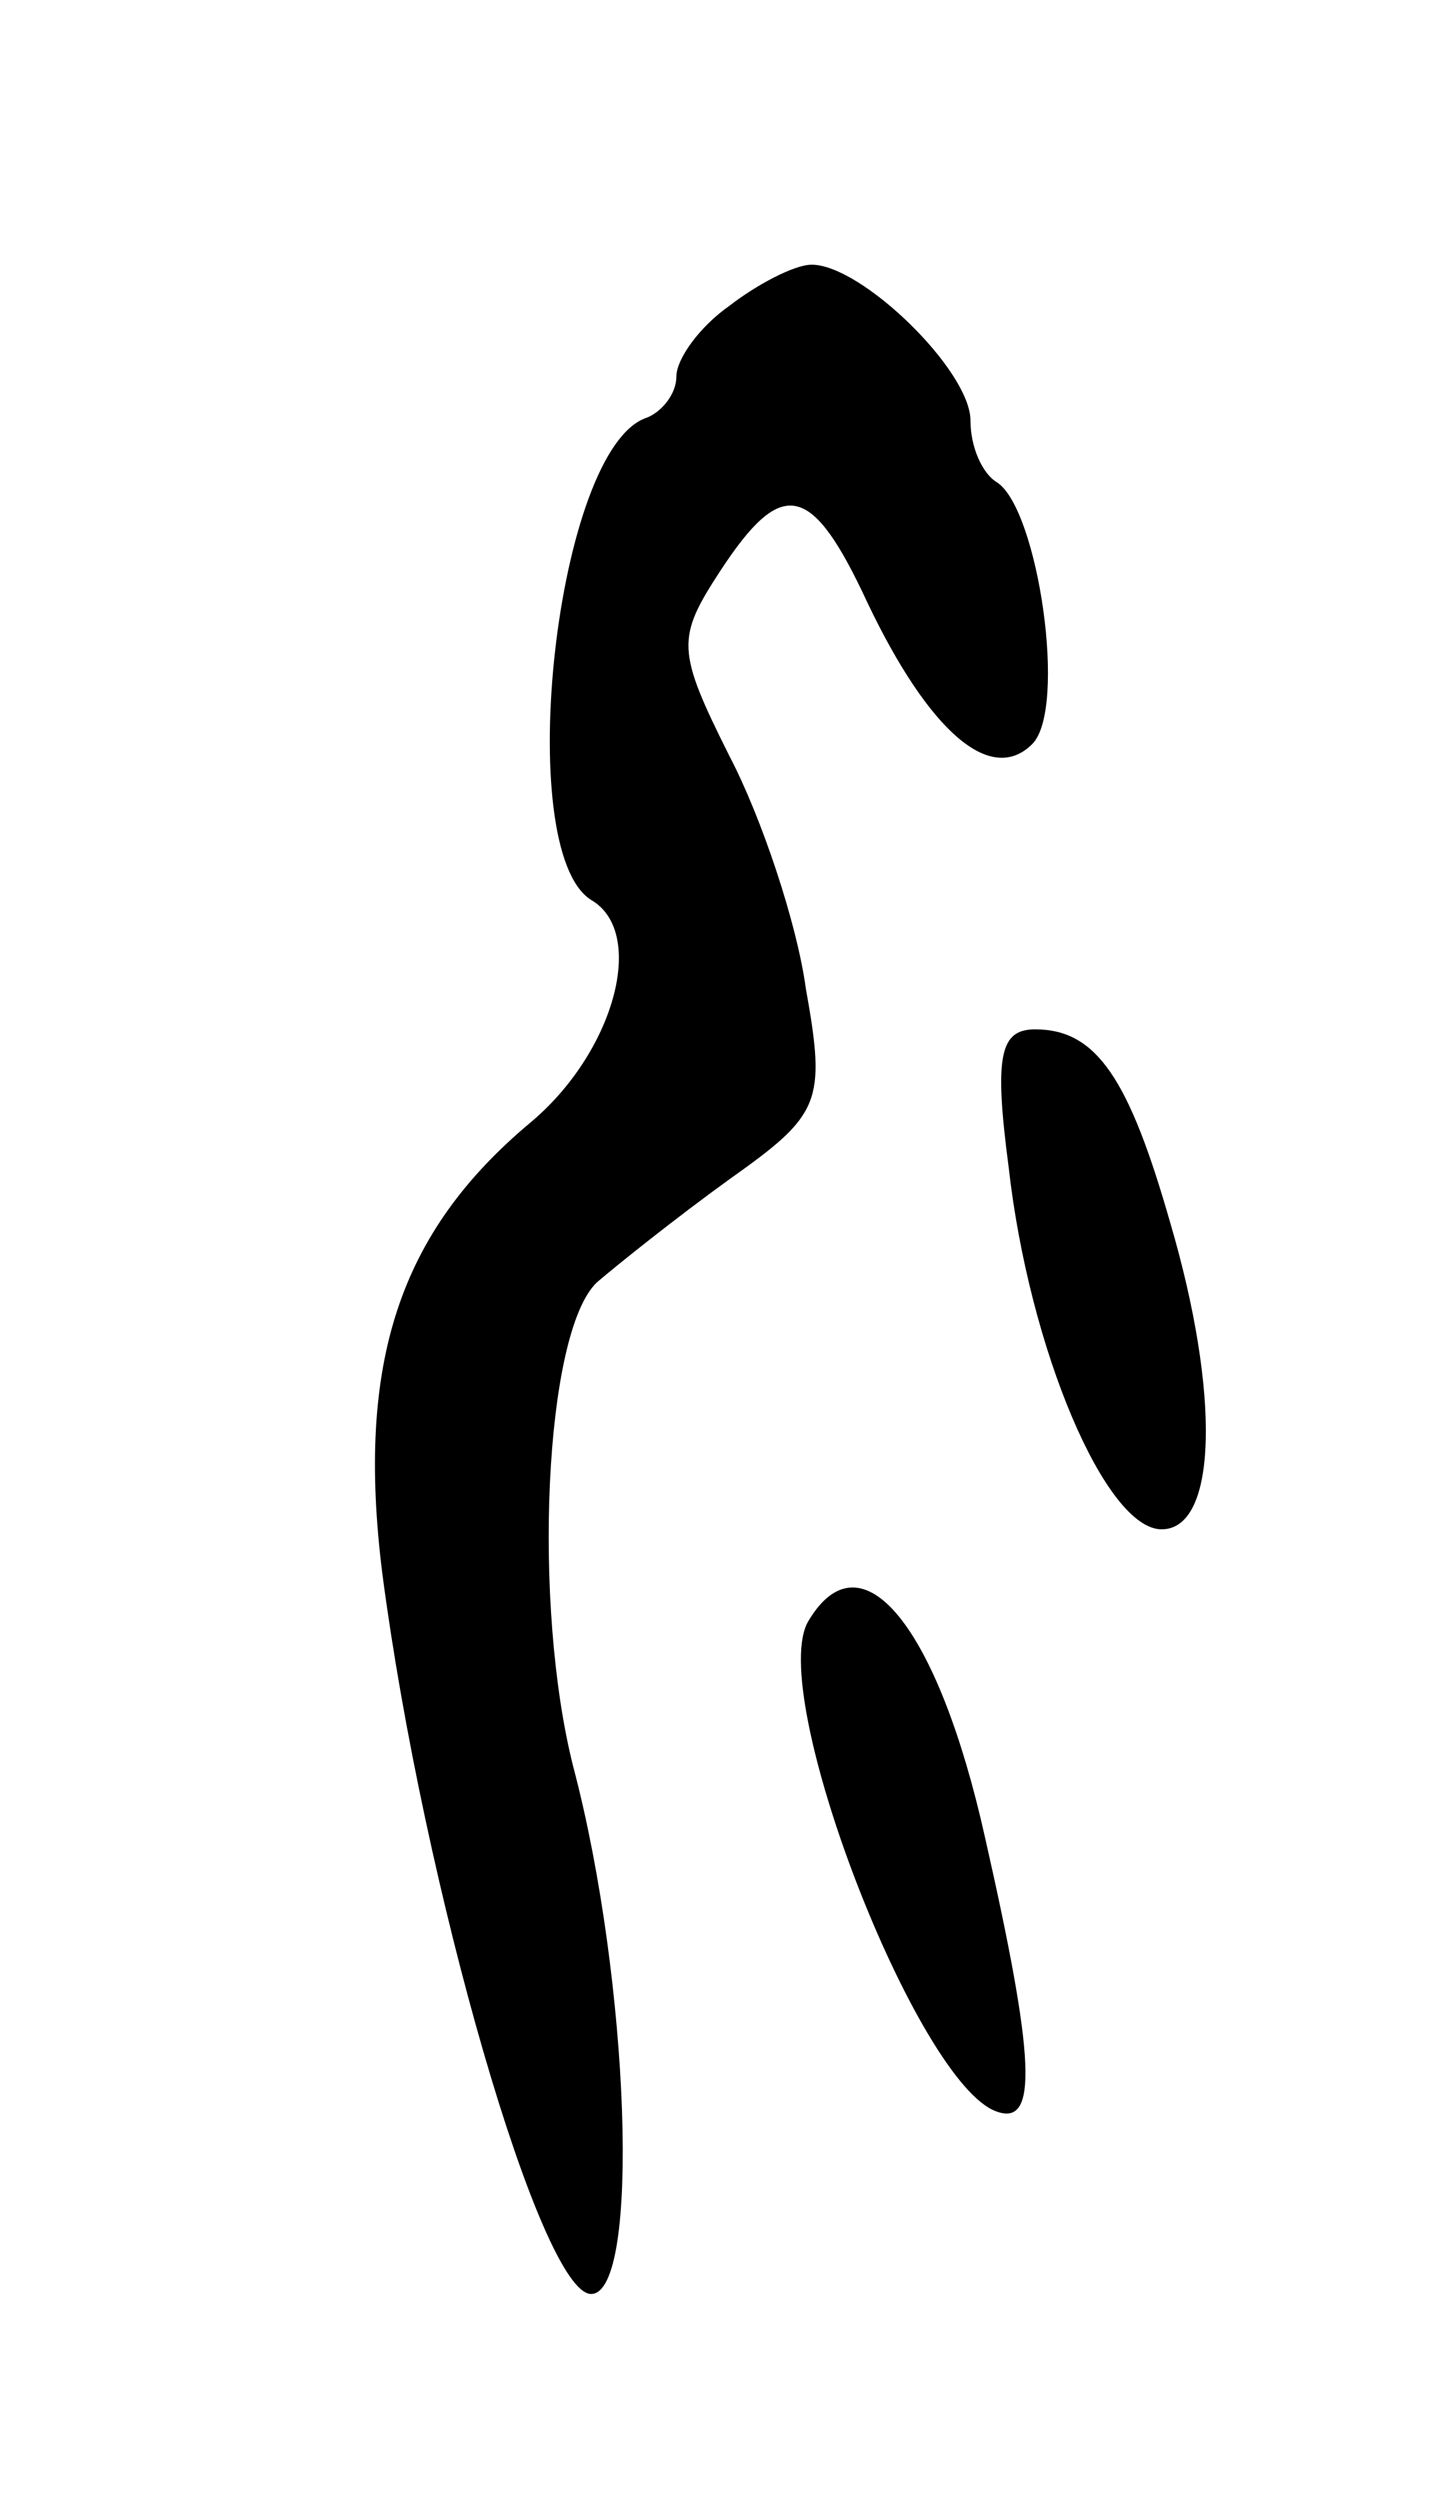 <svg version="1.0" xmlns="http://www.w3.org/2000/svg"
 width="49pt" height="85pt" viewBox="0 0 49 85"
 preserveAspectRatio="xMidYMid meet">
<g transform="translate(0,85) scale(0.1,-0.1)"
fill="#000000" stroke="none">
<path d="M248 746 c-10 -7 -18 -18 -18 -24 0 -6 -5 -12 -10 -14 -31 -10 -46
-147 -19 -164 19 -11 8 -52 -21 -76 -44 -37 -59 -81 -50 -153 14 -107 54 -245
71 -245 17 0 13 107 -6 179 -14 55 -10 148 8 165 7 6 27 22 45 35 31 22 33 26
26 65 -3 22 -15 58 -26 79 -18 36 -18 40 -3 63 21 32 31 30 50 -11 21 -44 42
-62 56 -48 12 12 2 80 -12 89 -5 3 -9 12 -9 21 0 17 -37 53 -54 53 -6 0 -19
-7 -28 -14z"/>
<path d="M343 453 c7 -62 33 -123 52 -123 19 0 20 46 3 104 -14 49 -25 66 -46
66 -12 0 -14 -9 -9 -47z"/>
<path d="M275 299 c-15 -24 37 -158 64 -167 14 -5 13 18 -4 93 -16 72 -42 104
-60 74z"/>
</g>
</svg>
